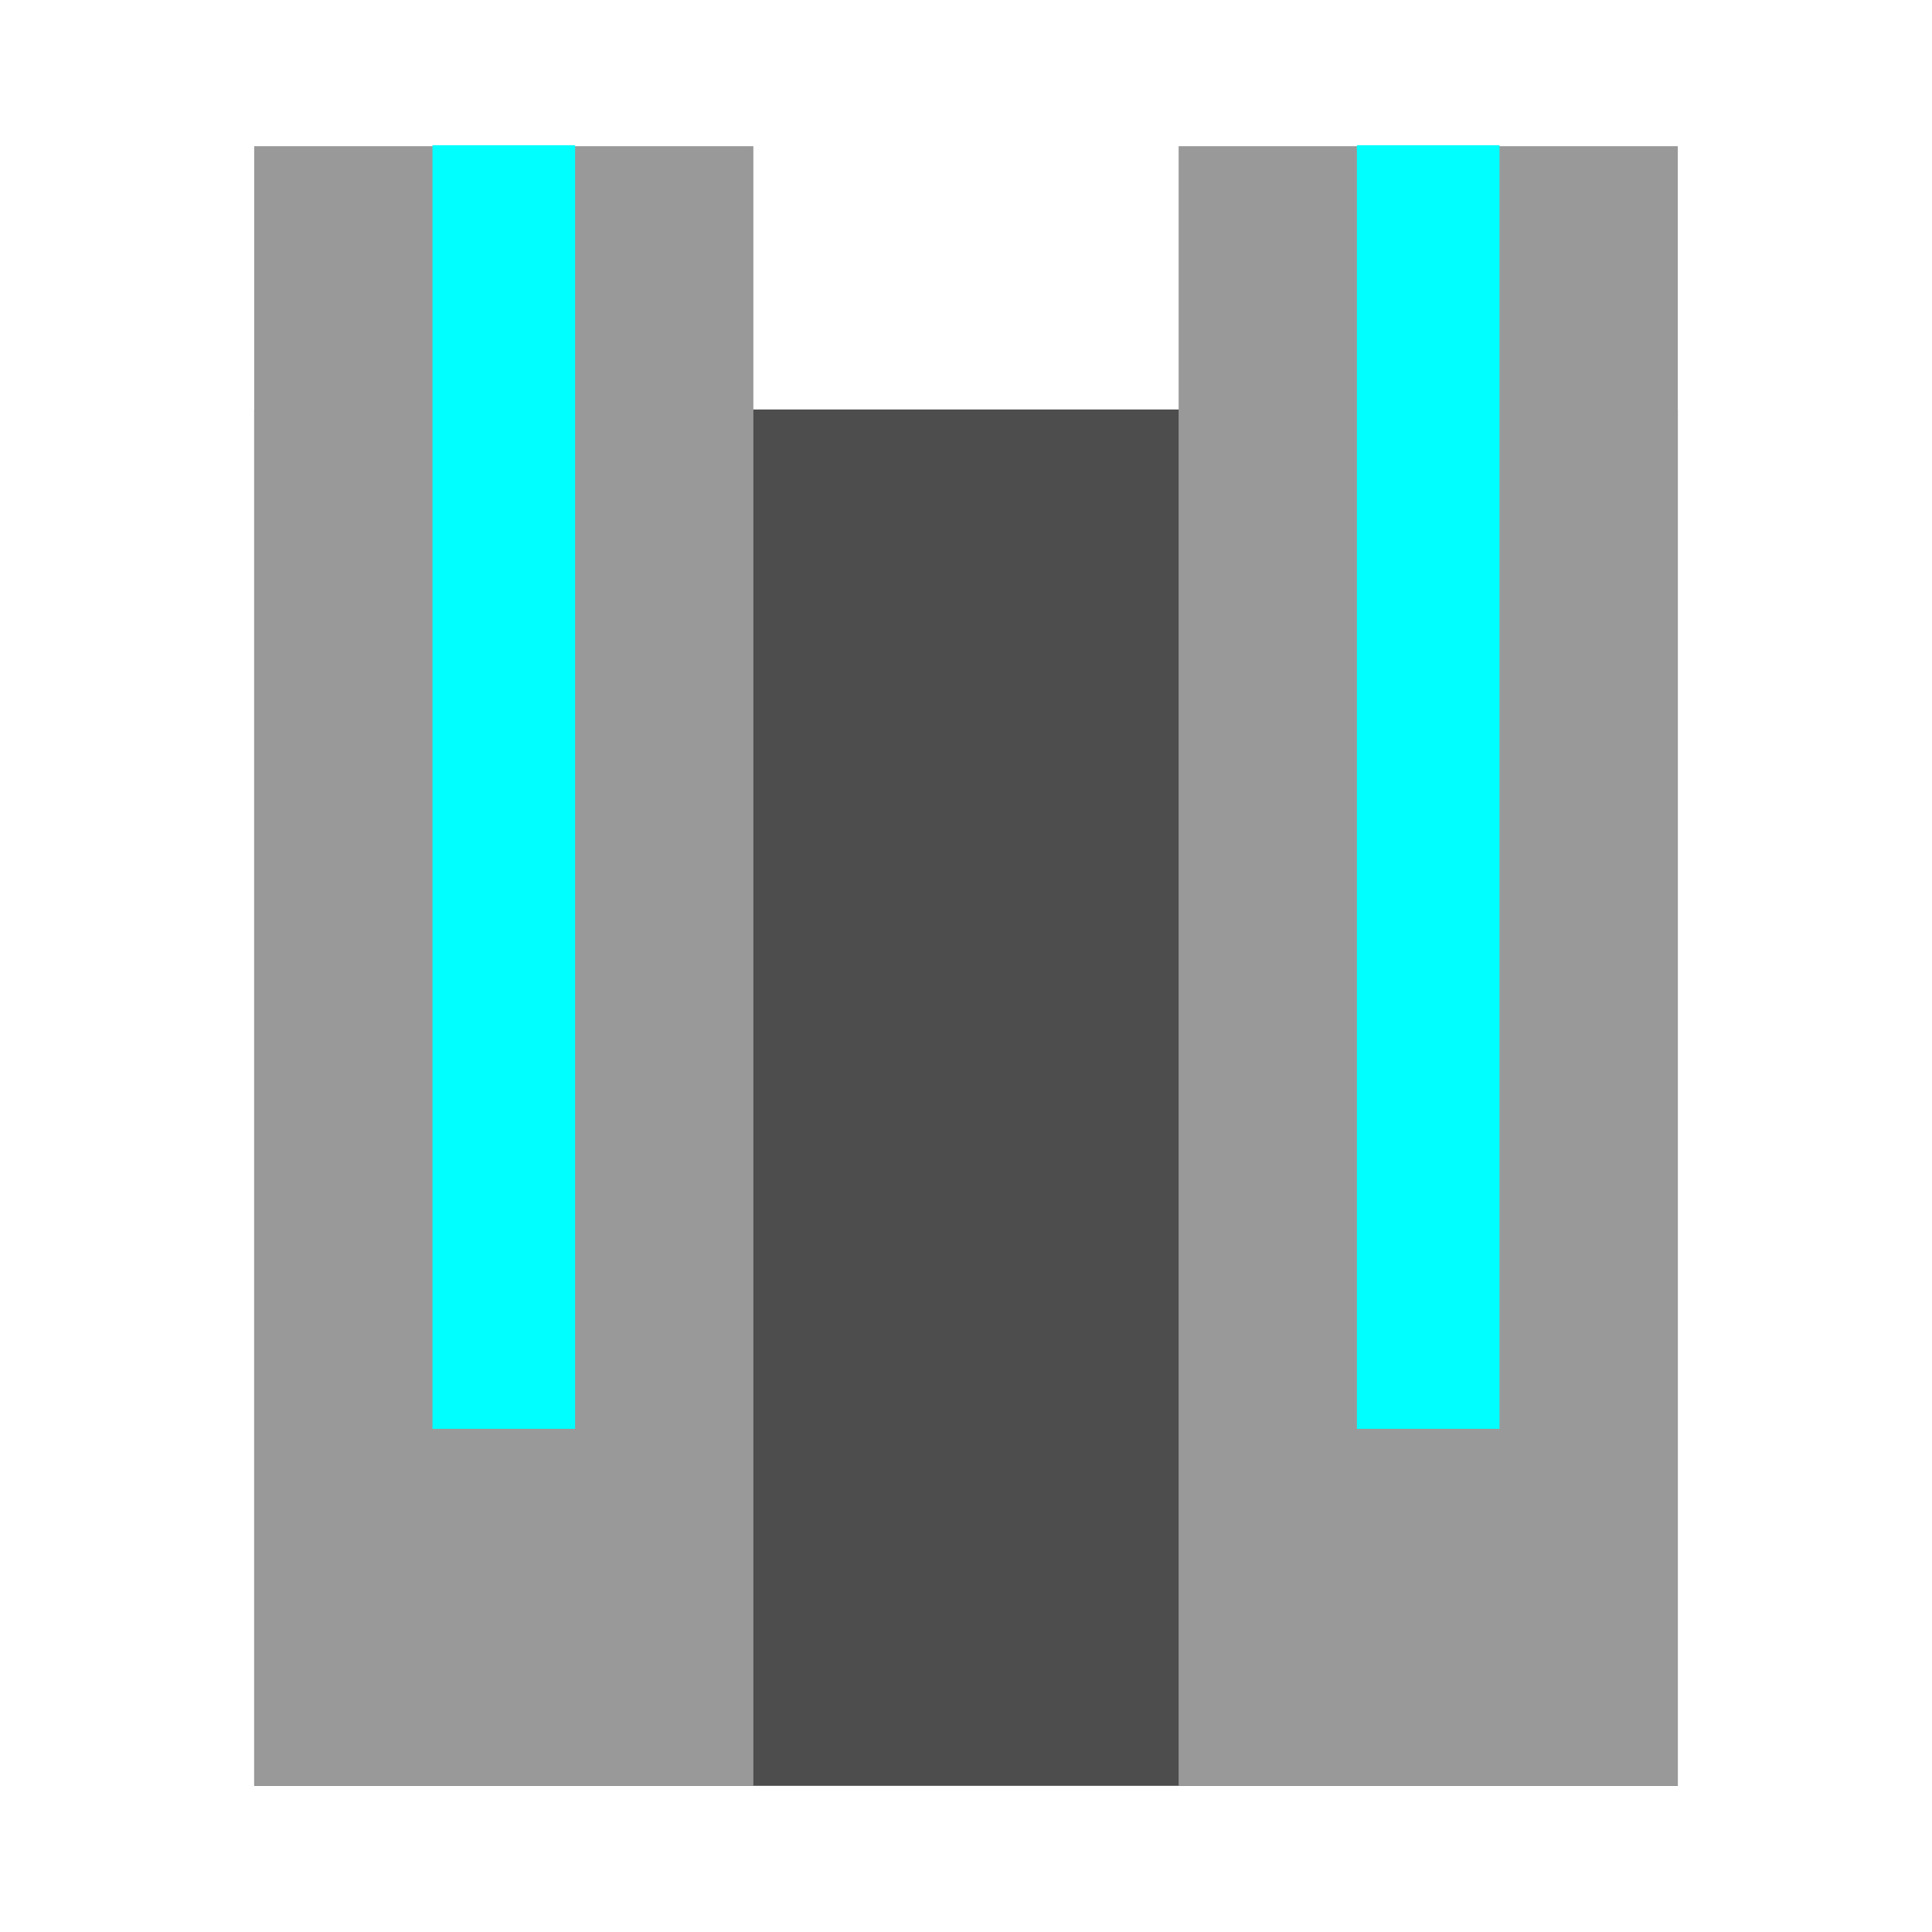 <?xml version="1.0" encoding="UTF-8" standalone="no"?>
<!-- Created with Inkscape (http://www.inkscape.org/) -->

<svg
   xmlns:dc="http://purl.org/dc/elements/1.1/"
   xmlns:cc="http://creativecommons.org/ns#"
   xmlns:rdf="http://www.w3.org/1999/02/22-rdf-syntax-ns#"
   xmlns:svg="http://www.w3.org/2000/svg"
   xmlns="http://www.w3.org/2000/svg"
   xmlns:sodipodi="http://sodipodi.sourceforge.net/DTD/sodipodi-0.dtd"
   xmlns:inkscape="http://www.inkscape.org/namespaces/inkscape"
   width="512"
   height="512"
   viewBox="0 0 135.467 135.467"
   version="1.1"
   id="svg8"
   inkscape:version="0.92.2 (5c3e80d, 2017-08-06)"
   sodipodi:docname="turret.svg">
  <defs
     id="defs2" />
  <sodipodi:namedview
     id="base"
     pagecolor="#ffffff"
     bordercolor="#666666"
     borderopacity="1.0"
     inkscape:pageopacity="0.0"
     inkscape:pageshadow="2"
     inkscape:zoom="0.49497475"
     inkscape:cx="288.93044"
     inkscape:cy="-59.433201"
     inkscape:document-units="mm"
     inkscape:current-layer="layer1"
     showgrid="false"
     units="px"
     inkscape:window-width="958"
     inkscape:window-height="1008"
     inkscape:window-x="-7"
     inkscape:window-y="0"
     inkscape:window-maximized="0" />
  <g
     inkscape:label="Layer 1"
     inkscape:groupmode="layer"
     id="layer1"
     transform="translate(0,-161.533)">
    <rect
       style="fill:#4d4d4d;fill-opacity:1;stroke:none;stroke-width:0.265;stroke-linejoin:round;stroke-miterlimit:4;stroke-dasharray:none;stroke-opacity:1"
       id="rect834"
       width="99.819"
       height="96.505"
       x="17.824"
       y="190.245" />
    <rect
       style="fill:#999999;fill-opacity:1;stroke:none;stroke-width:0.285;stroke-linejoin:round;stroke-miterlimit:4;stroke-dasharray:none;stroke-opacity:1"
       id="rect815"
       width="35"
       height="114.967"
       x="17.824"
       y="171.783" />
    <rect
       style="fill:#00ffff;fill-opacity:1;stroke:none;stroke-width:0.188;stroke-linejoin:round;stroke-miterlimit:4;stroke-dasharray:none;stroke-opacity:1"
       id="rect845"
       width="10"
       height="90"
       x="30.324"
       y="171.72" />
    <rect
       style="fill:#999999;fill-opacity:1;stroke:none;stroke-width:0.285;stroke-linejoin:round;stroke-miterlimit:4;stroke-dasharray:none;stroke-opacity:1"
       id="rect815-1"
       width="35"
       height="114.967"
       x="82.643"
       y="171.783" />
    <rect
       style="fill:#00ffff;fill-opacity:1;stroke:none;stroke-width:0.188;stroke-linejoin:round;stroke-miterlimit:4;stroke-dasharray:none;stroke-opacity:1"
       id="rect845-0"
       width="10"
       height="90"
       x="95.143"
       y="171.72" />
  </g>
</svg>
